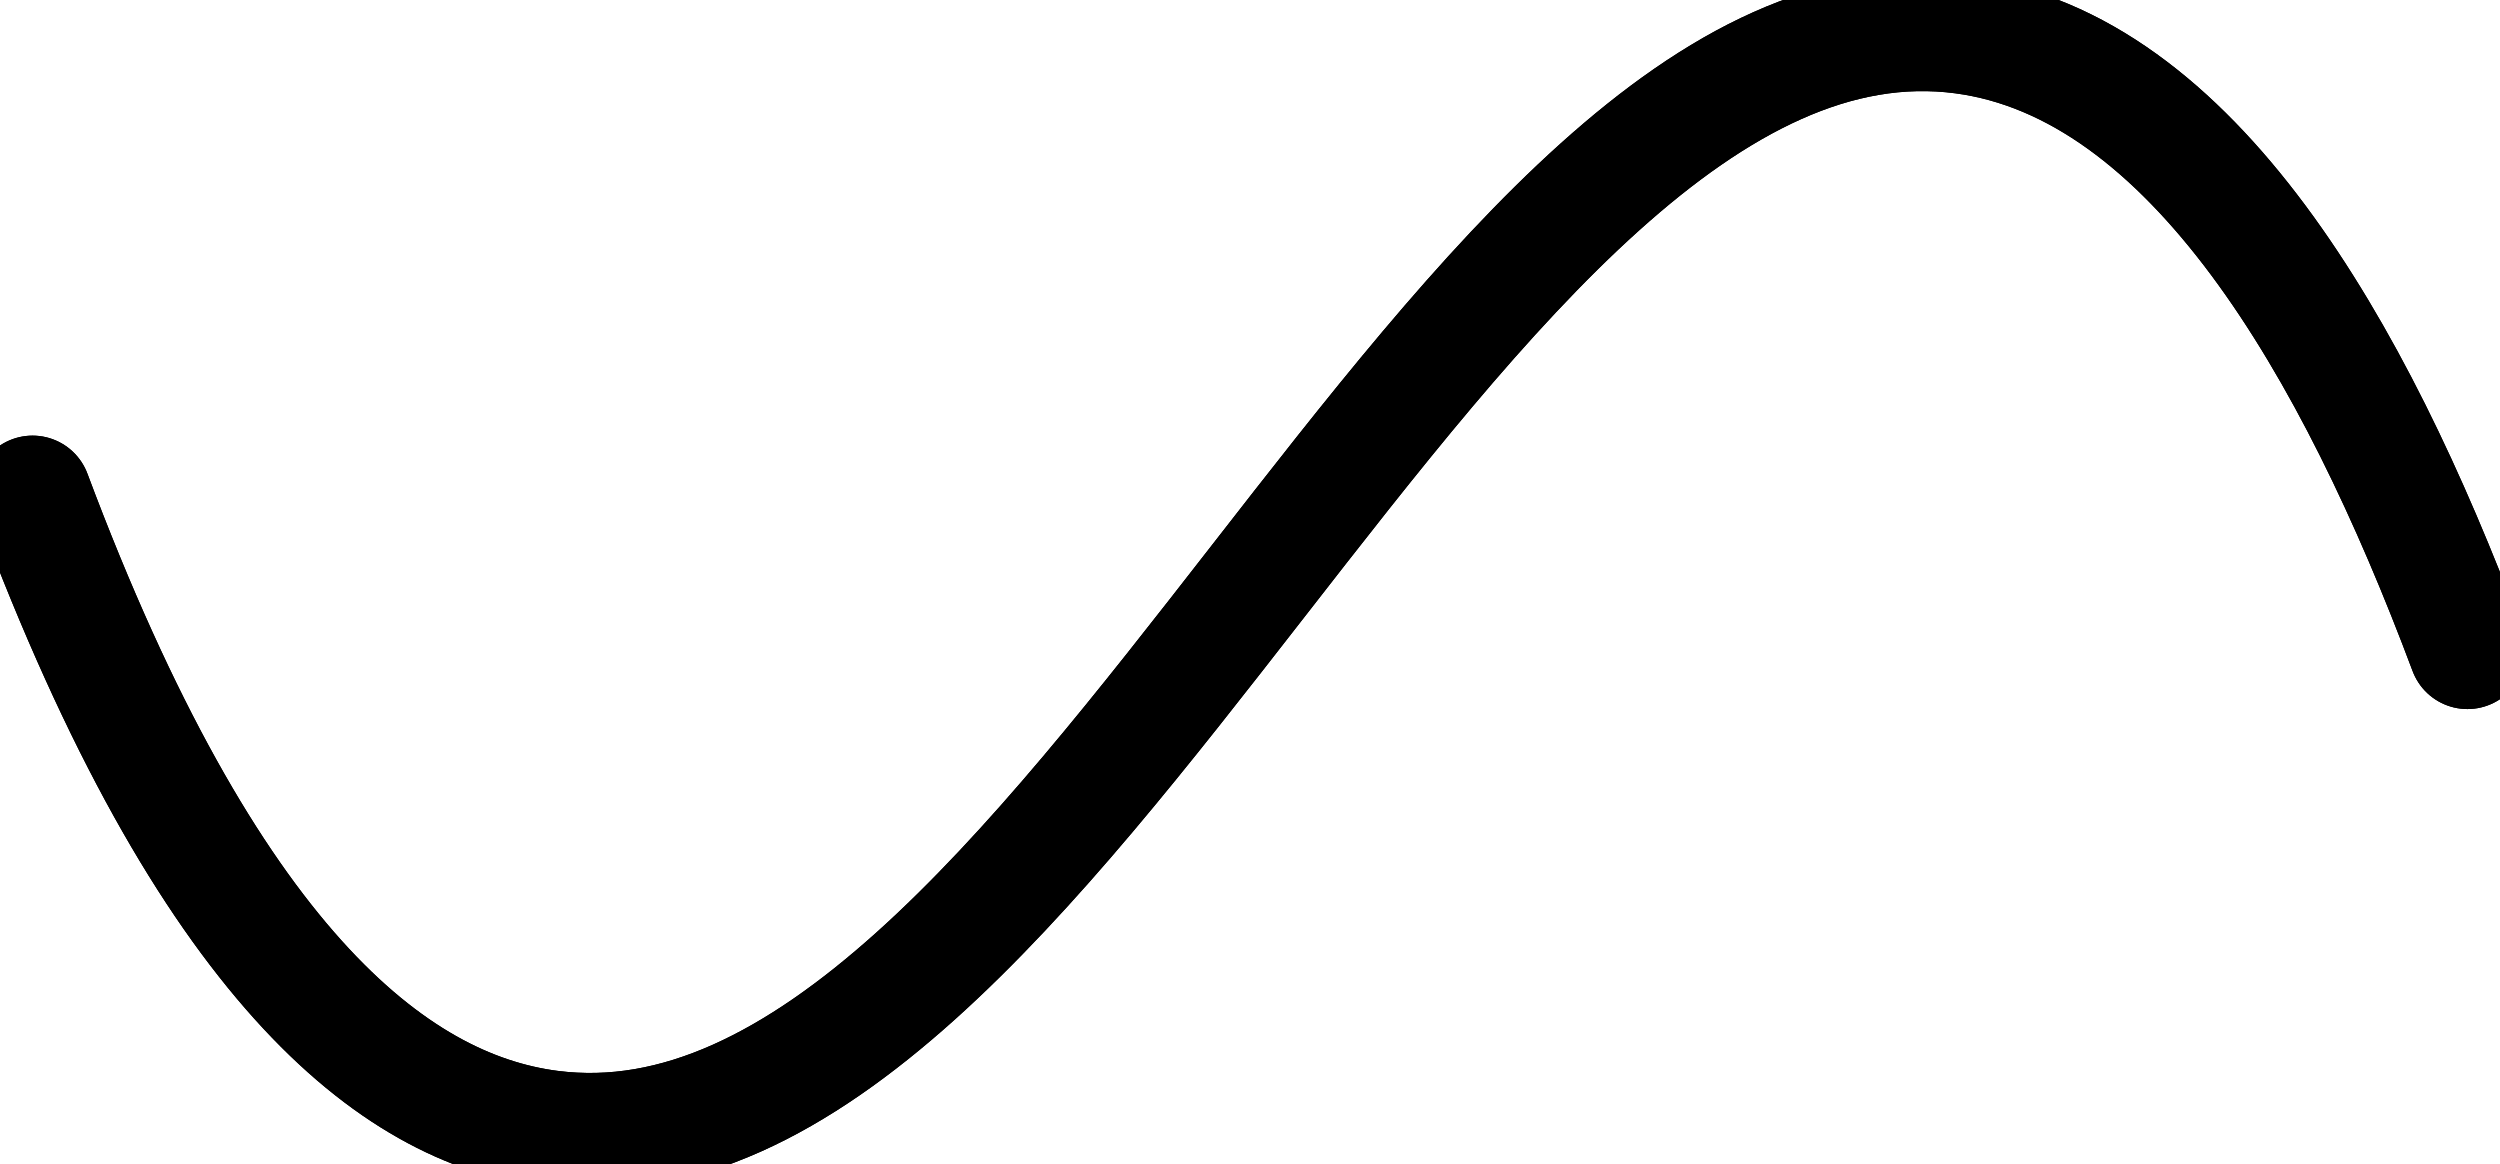 <svg xmlns="http://www.w3.org/2000/svg" viewBox="0 0 384 178.81"><defs></defs><title>sine</title><g id="Layer_2" data-name="Layer 2"><g id="Layer_1-2" data-name="Layer 1"><path style="fill:none;stroke:black;stroke-width:18;stroke-linecap:round;stroke-linejoin:round;" class="cls-1" d="M5,75.91c26.93,71.94,55.24,94.36,79.5,97.5,78.5,10.16,139-178.34,217-168,35.12,4.66,60,47.77,77.5,94.5"/><path class="cls-2" style="fill:none;stroke:black;stroke-width:18;stroke-linecap:round;stroke-linejoin:round;" d="M5,75.91c26.93,71.94,55.24,94.36,79.5,97.5,78.5,10.16,139-178.34,217-168,35.12,4.66,60,47.77,77.5,94.5"/></g></g></svg>